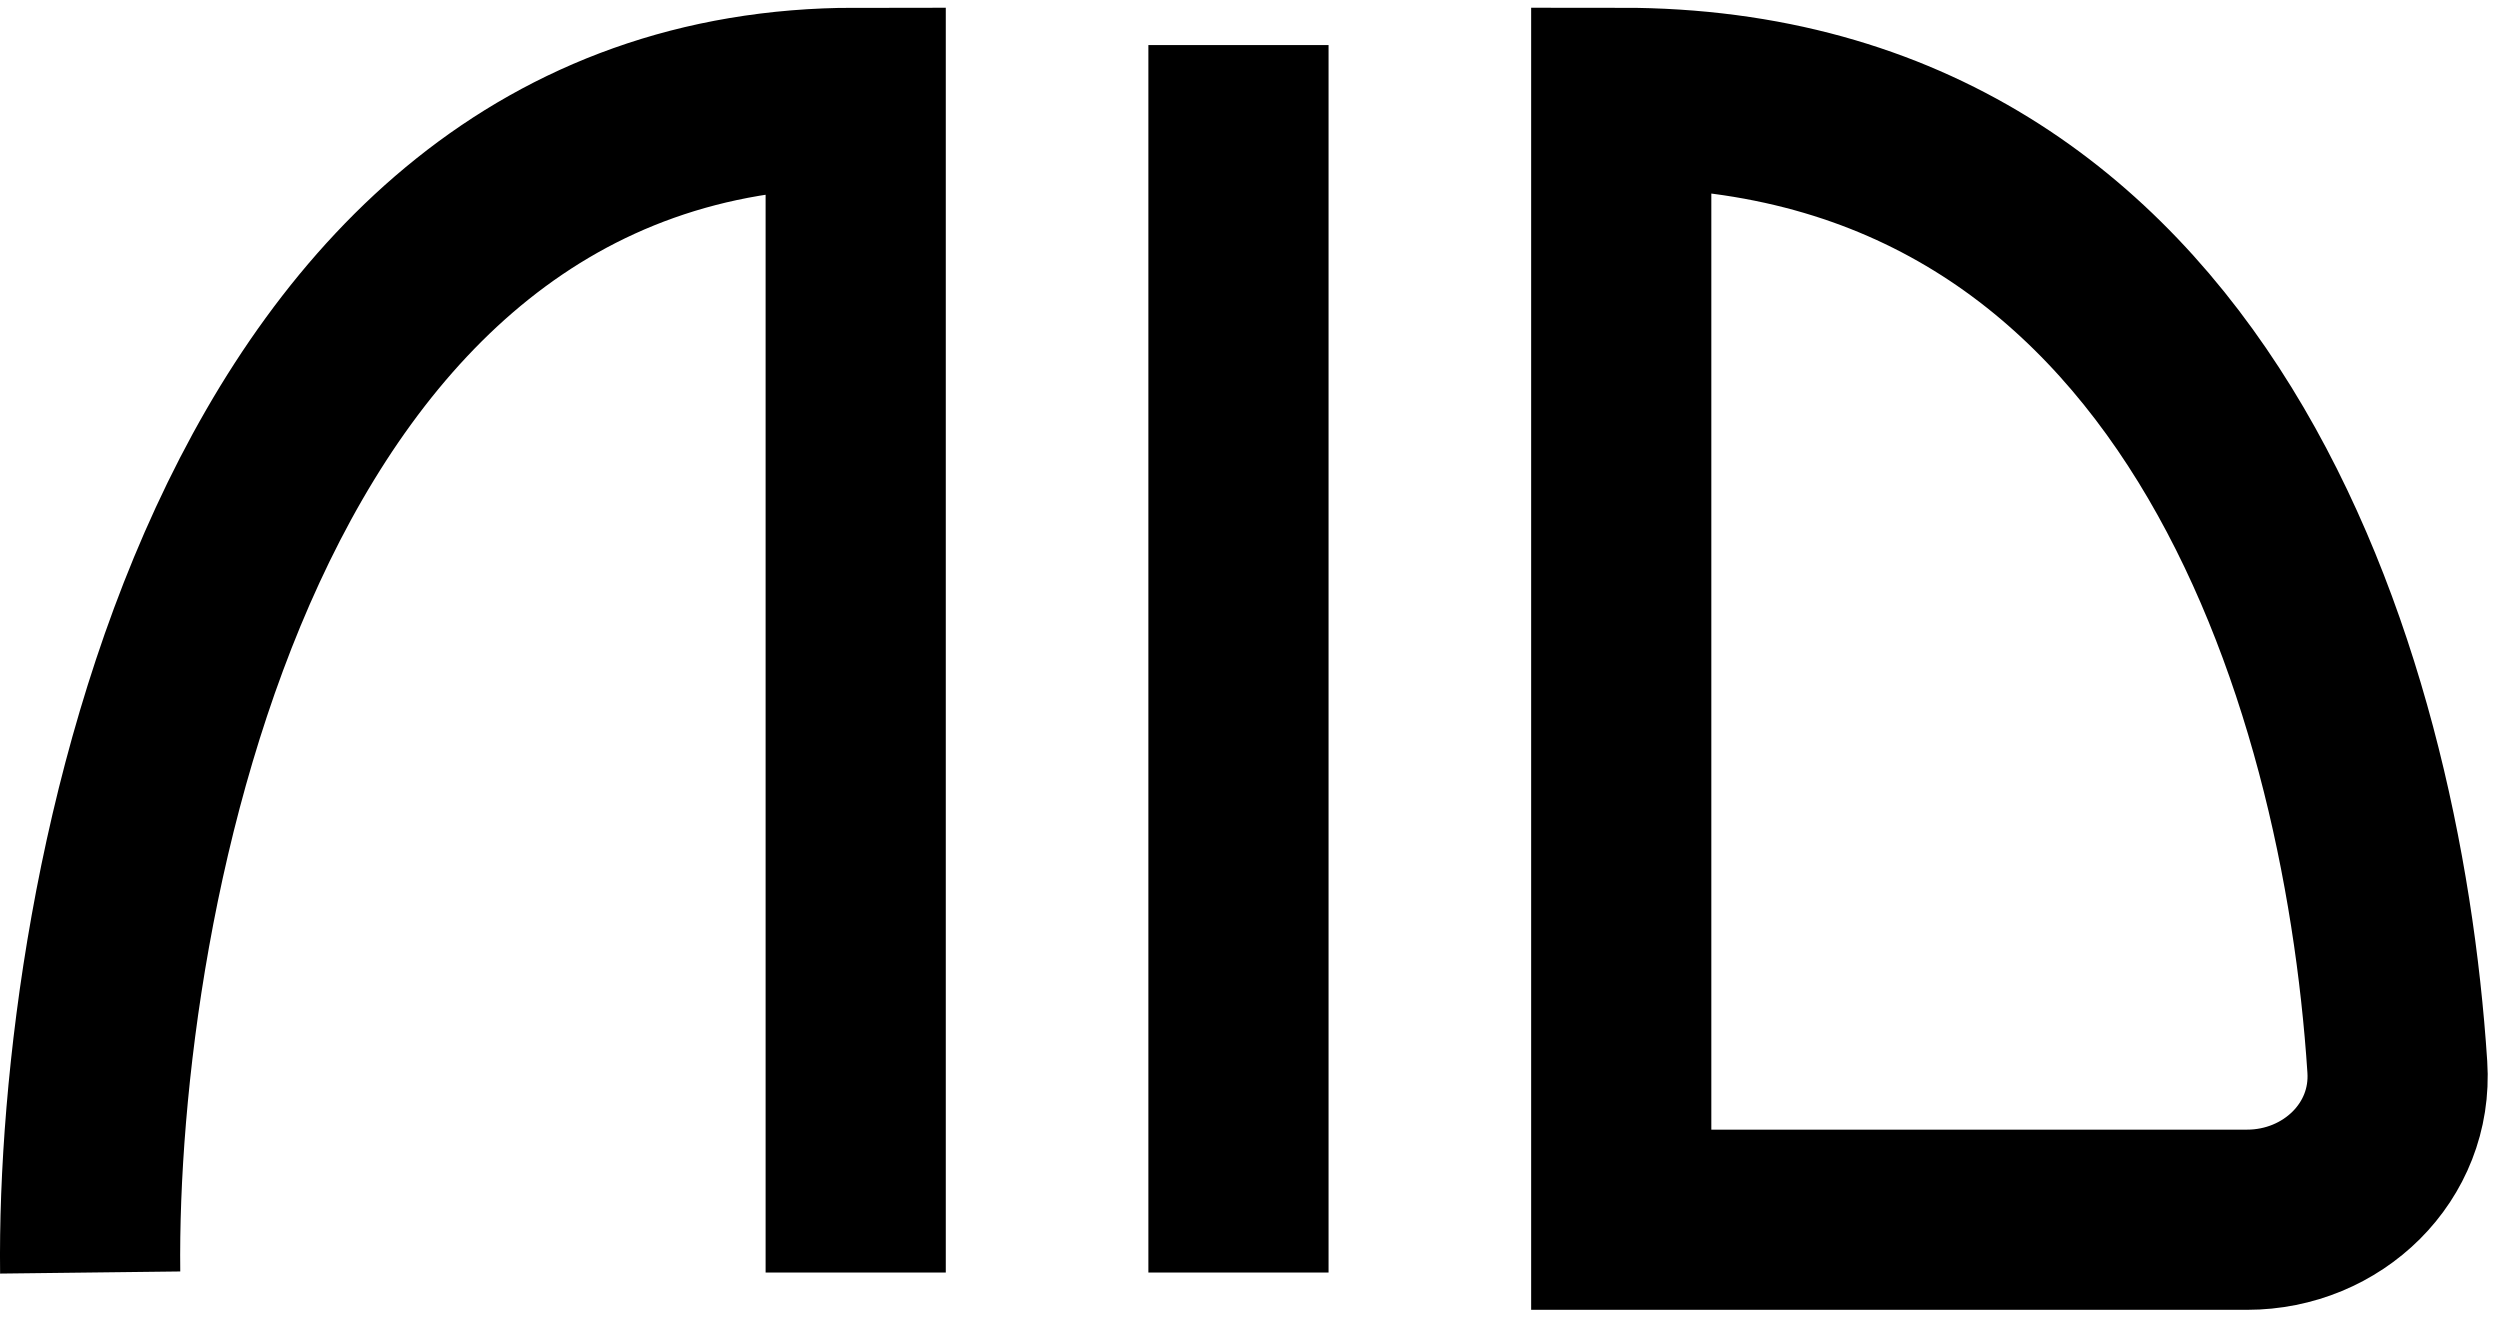 <svg width="111" height="59" viewBox="0 0 111 59" fill="none" xmlns="http://www.w3.org/2000/svg">
<path d="M4.004 56.5C3.809 39.896 10.333 4.344 37.993 4.344V56.5M54.988 2V56.5M71.983 4.344V54.156H99.769C103.557 54.156 106.688 51.152 106.441 47.373C105.298 29.89 97.476 4.344 71.983 4.344Z" stroke="black" stroke-width="8"/>
</svg>
